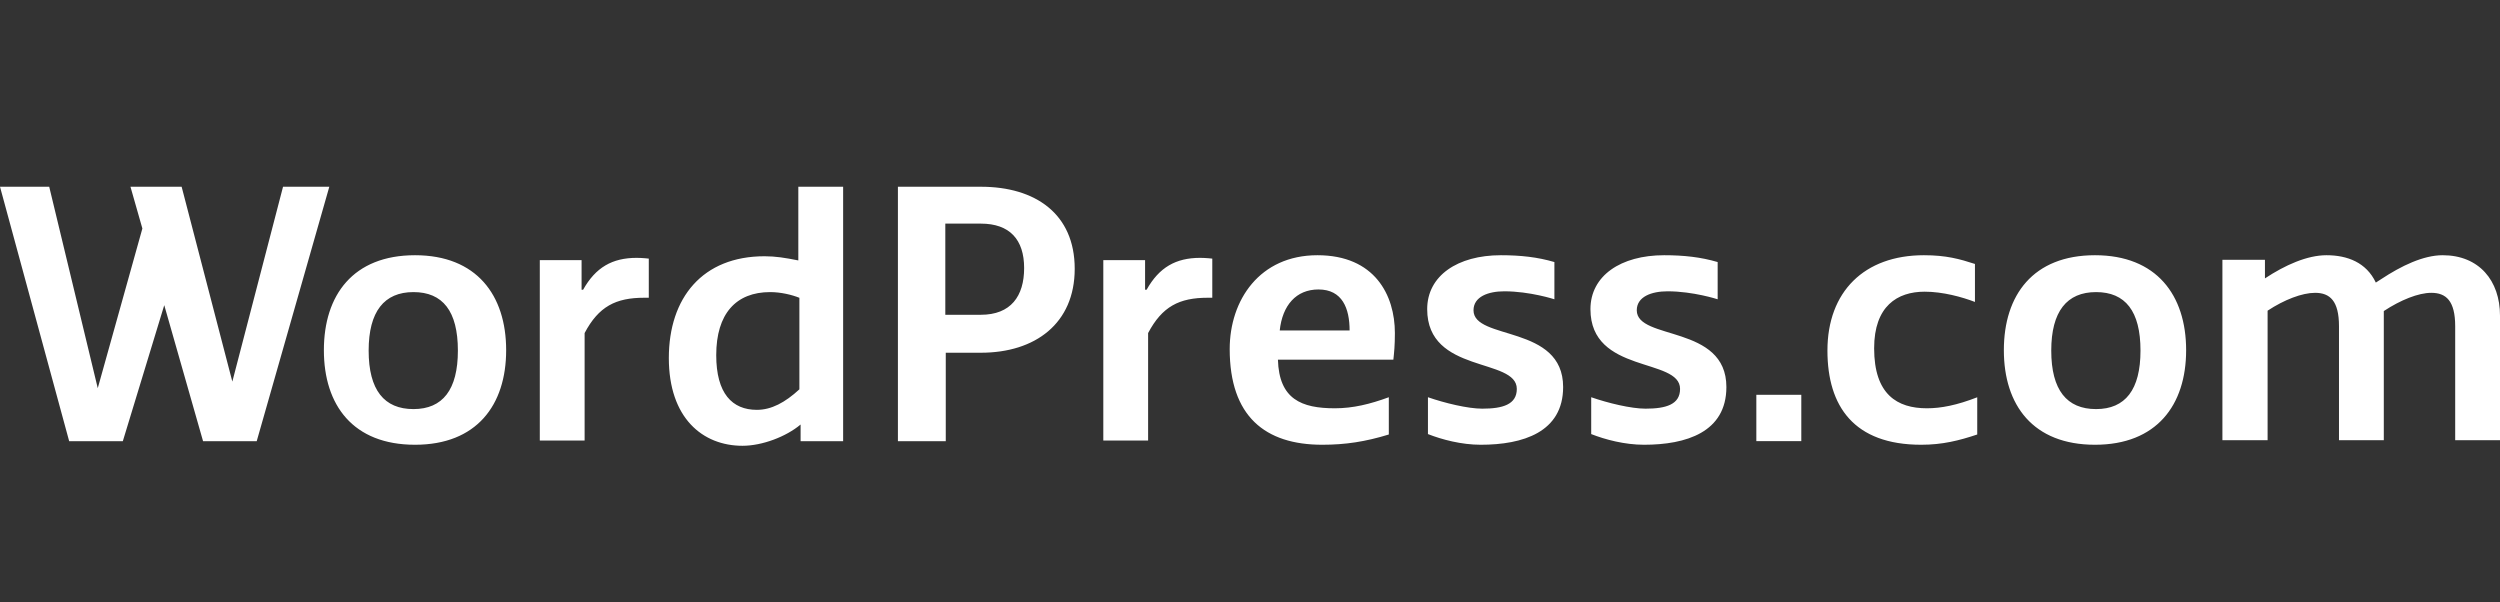 <svg xmlns="http://www.w3.org/2000/svg" width="415" height="100" viewBox="0 0 415 100">
  <rect x="0" y="0" width="415" height="100" fill="#333333" stroke="none"/>
  <path fill="#FFFFFF" fill-rule="evenodd" d="M190.083,48.101 L190.335,48.101 C192.415,44.381 195.189,42.804 199.223,42.804 C200.169,42.804 201.24,42.93 201.24,42.93 L201.24,49.425 L200.484,49.425 C195.756,49.425 192.92,50.875 190.587,55.288 L190.587,73.132 L183.149,73.132 L183.149,43.183 L190.083,43.183 L190.083,48.101 Z M276.81,48.357 C274.163,48.357 271.704,49.24 271.704,51.51 C271.704,56.554 286.581,53.842 286.581,64.246 C286.581,71.749 279.899,73.829 272.902,73.829 C269.687,73.829 266.451,72.965 264.14,72.057 L264.14,65.94 C266.914,66.905 270.759,67.839 273.154,67.839 C276.558,67.839 278.891,67.146 278.891,64.56 C278.891,59.328 264.014,62.102 264.014,51.32 C264.014,45.772 269.057,42.367 276.243,42.367 C279.521,42.367 282.358,42.682 285.131,43.502 L285.131,49.681 C285.131,49.681 281.08,48.357 276.81,48.357 Z M204.13,57.941 C204.13,49.807 209.11,42.367 218.692,42.367 C228.21,42.367 231.551,48.987 231.551,55.292 C231.551,57.373 231.425,58.508 231.299,59.706 L212.136,59.706 C212.325,66.263 216.035,67.776 221.58,67.776 C224.605,67.776 227.421,67.086 230.543,65.94 L230.543,72.127 C226.667,73.318 223.344,73.829 219.499,73.829 C209.99,73.829 204.13,69.101 204.13,57.941 Z M212.435,54.86 L224.034,54.86 C224.034,51.203 222.836,48.051 218.865,48.051 C215.146,48.051 212.877,50.699 212.435,54.86 Z M249.71,48.357 C247.062,48.357 244.603,49.24 244.603,51.51 C244.603,56.554 259.48,53.842 259.48,64.246 C259.48,71.749 252.798,73.829 245.801,73.829 C242.587,73.829 239.35,72.965 237.039,72.057 L237.039,65.94 C239.814,66.905 243.658,67.839 246.054,67.839 C249.458,67.839 251.79,67.146 251.79,64.56 C251.79,59.328 236.913,62.102 236.913,51.32 C236.913,45.772 241.956,42.367 249.143,42.367 C252.42,42.367 255.257,42.682 258.031,43.502 L258.031,49.681 C258.031,49.681 253.979,48.357 249.71,48.357 Z M291.552,73.231 L291.552,65.539 L299.016,65.539 L299.016,73.231 L291.552,73.231 Z M319.491,48.42 C314.953,48.42 311.107,50.816 311.107,57.814 C311.107,65.506 314.953,67.776 319.87,67.776 C322.202,67.776 324.816,67.272 328.221,65.948 L328.221,72.127 C325.195,73.136 322.453,73.829 318.924,73.829 C307.766,73.829 303.354,67.461 303.354,58.193 C303.354,48.42 309.468,42.367 319.365,42.367 C323.084,42.367 325.32,42.998 327.842,43.817 L327.842,50.122 C325.699,49.303 322.516,48.42 319.491,48.42 Z M132.522,43.232 L132.522,31 L139.96,31 L139.96,73.244 L132.9,73.244 L132.9,70.469 C130.504,72.486 126.533,74 123.255,74 C116.637,74 111.026,69.398 111.026,59.435 C111.026,49.411 116.637,42.538 126.911,42.538 C128.739,42.538 130.315,42.79 132.522,43.232 Z M132.699,64.629 L132.699,49.434 C131.438,48.929 129.61,48.488 127.845,48.488 C122.172,48.488 118.894,52.082 118.894,58.954 C118.894,65.322 121.541,68.034 125.639,68.034 C128.034,68.034 130.304,66.836 132.699,64.629 Z M96.542,48.101 L96.794,48.101 C98.874,44.381 101.648,42.804 105.682,42.804 C106.628,42.804 107.699,42.93 107.699,42.93 L107.699,49.425 L106.943,49.425 C102.215,49.425 99.378,50.875 97.046,55.288 L97.046,73.132 L89.607,73.132 L89.607,43.183 L96.542,43.183 L96.542,48.101 Z M149.054,31 L162.832,31 C171.846,31 178.402,35.476 178.402,44.619 C178.402,53.698 171.846,58.553 162.832,58.553 L156.997,58.553 L156.997,73.244 L149.054,73.244 L149.054,31 Z M156.922,52.253 L162.82,52.253 C167.8,52.253 170.006,49.163 170.006,44.498 C170.006,39.769 167.611,37.121 162.82,37.121 L156.922,37.121 L156.922,52.253 Z M53.764,58.13 C53.764,48.987 58.618,42.367 68.893,42.367 C79.105,42.367 84.022,48.987 84.022,58.13 C84.022,67.272 79.105,73.829 68.893,73.829 C58.618,73.829 53.764,67.272 53.764,58.13 Z M61.195,58.198 C61.195,64.755 63.78,67.908 68.634,67.908 C73.487,67.908 76.009,64.692 76.009,58.198 C76.009,51.641 73.487,48.488 68.634,48.488 C63.78,48.488 61.195,51.704 61.195,58.198 Z M46.984,31 L54.665,31 L42.612,73.243 L33.71,73.243 L27.266,50.658 L20.386,73.243 L11.484,73.243 L0,31 L8.17,31 L16.227,64.438 L23.634,37.931 L21.657,31 L30.152,31 L38.568,63.344 L46.984,31 Z M395.27,46.339 C398.61,44.133 402.267,42.367 405.482,42.367 C411.533,42.367 415,46.591 415,52.392 L415,73.073 L407.562,73.073 L407.562,54.157 C407.562,49.933 406.049,48.609 403.591,48.609 C401.447,48.609 398.485,49.807 395.711,51.635 L395.711,73.073 L388.273,73.073 L388.273,54.157 C388.273,49.933 386.76,48.609 384.301,48.609 C382.158,48.609 379.195,49.744 376.422,51.572 L376.422,73.073 L368.92,73.073 L368.92,43.124 L375.981,43.124 L375.981,46.213 C379.321,44.006 382.978,42.367 386.192,42.367 C389.66,42.367 392.811,43.565 394.387,46.907 L395.27,46.339 Z M332.64,58.13 C332.64,48.987 337.494,42.367 347.769,42.367 C357.981,42.367 362.898,48.987 362.898,58.13 C362.898,67.272 357.981,73.829 347.769,73.829 C337.494,73.829 332.64,67.272 332.64,58.13 Z M340.508,58.198 C340.508,64.755 343.093,67.908 347.947,67.908 C352.801,67.908 355.322,64.692 355.322,58.198 C355.322,51.641 352.801,48.488 347.947,48.488 C343.093,48.488 340.508,51.704 340.508,58.198 Z"/>
</svg>
